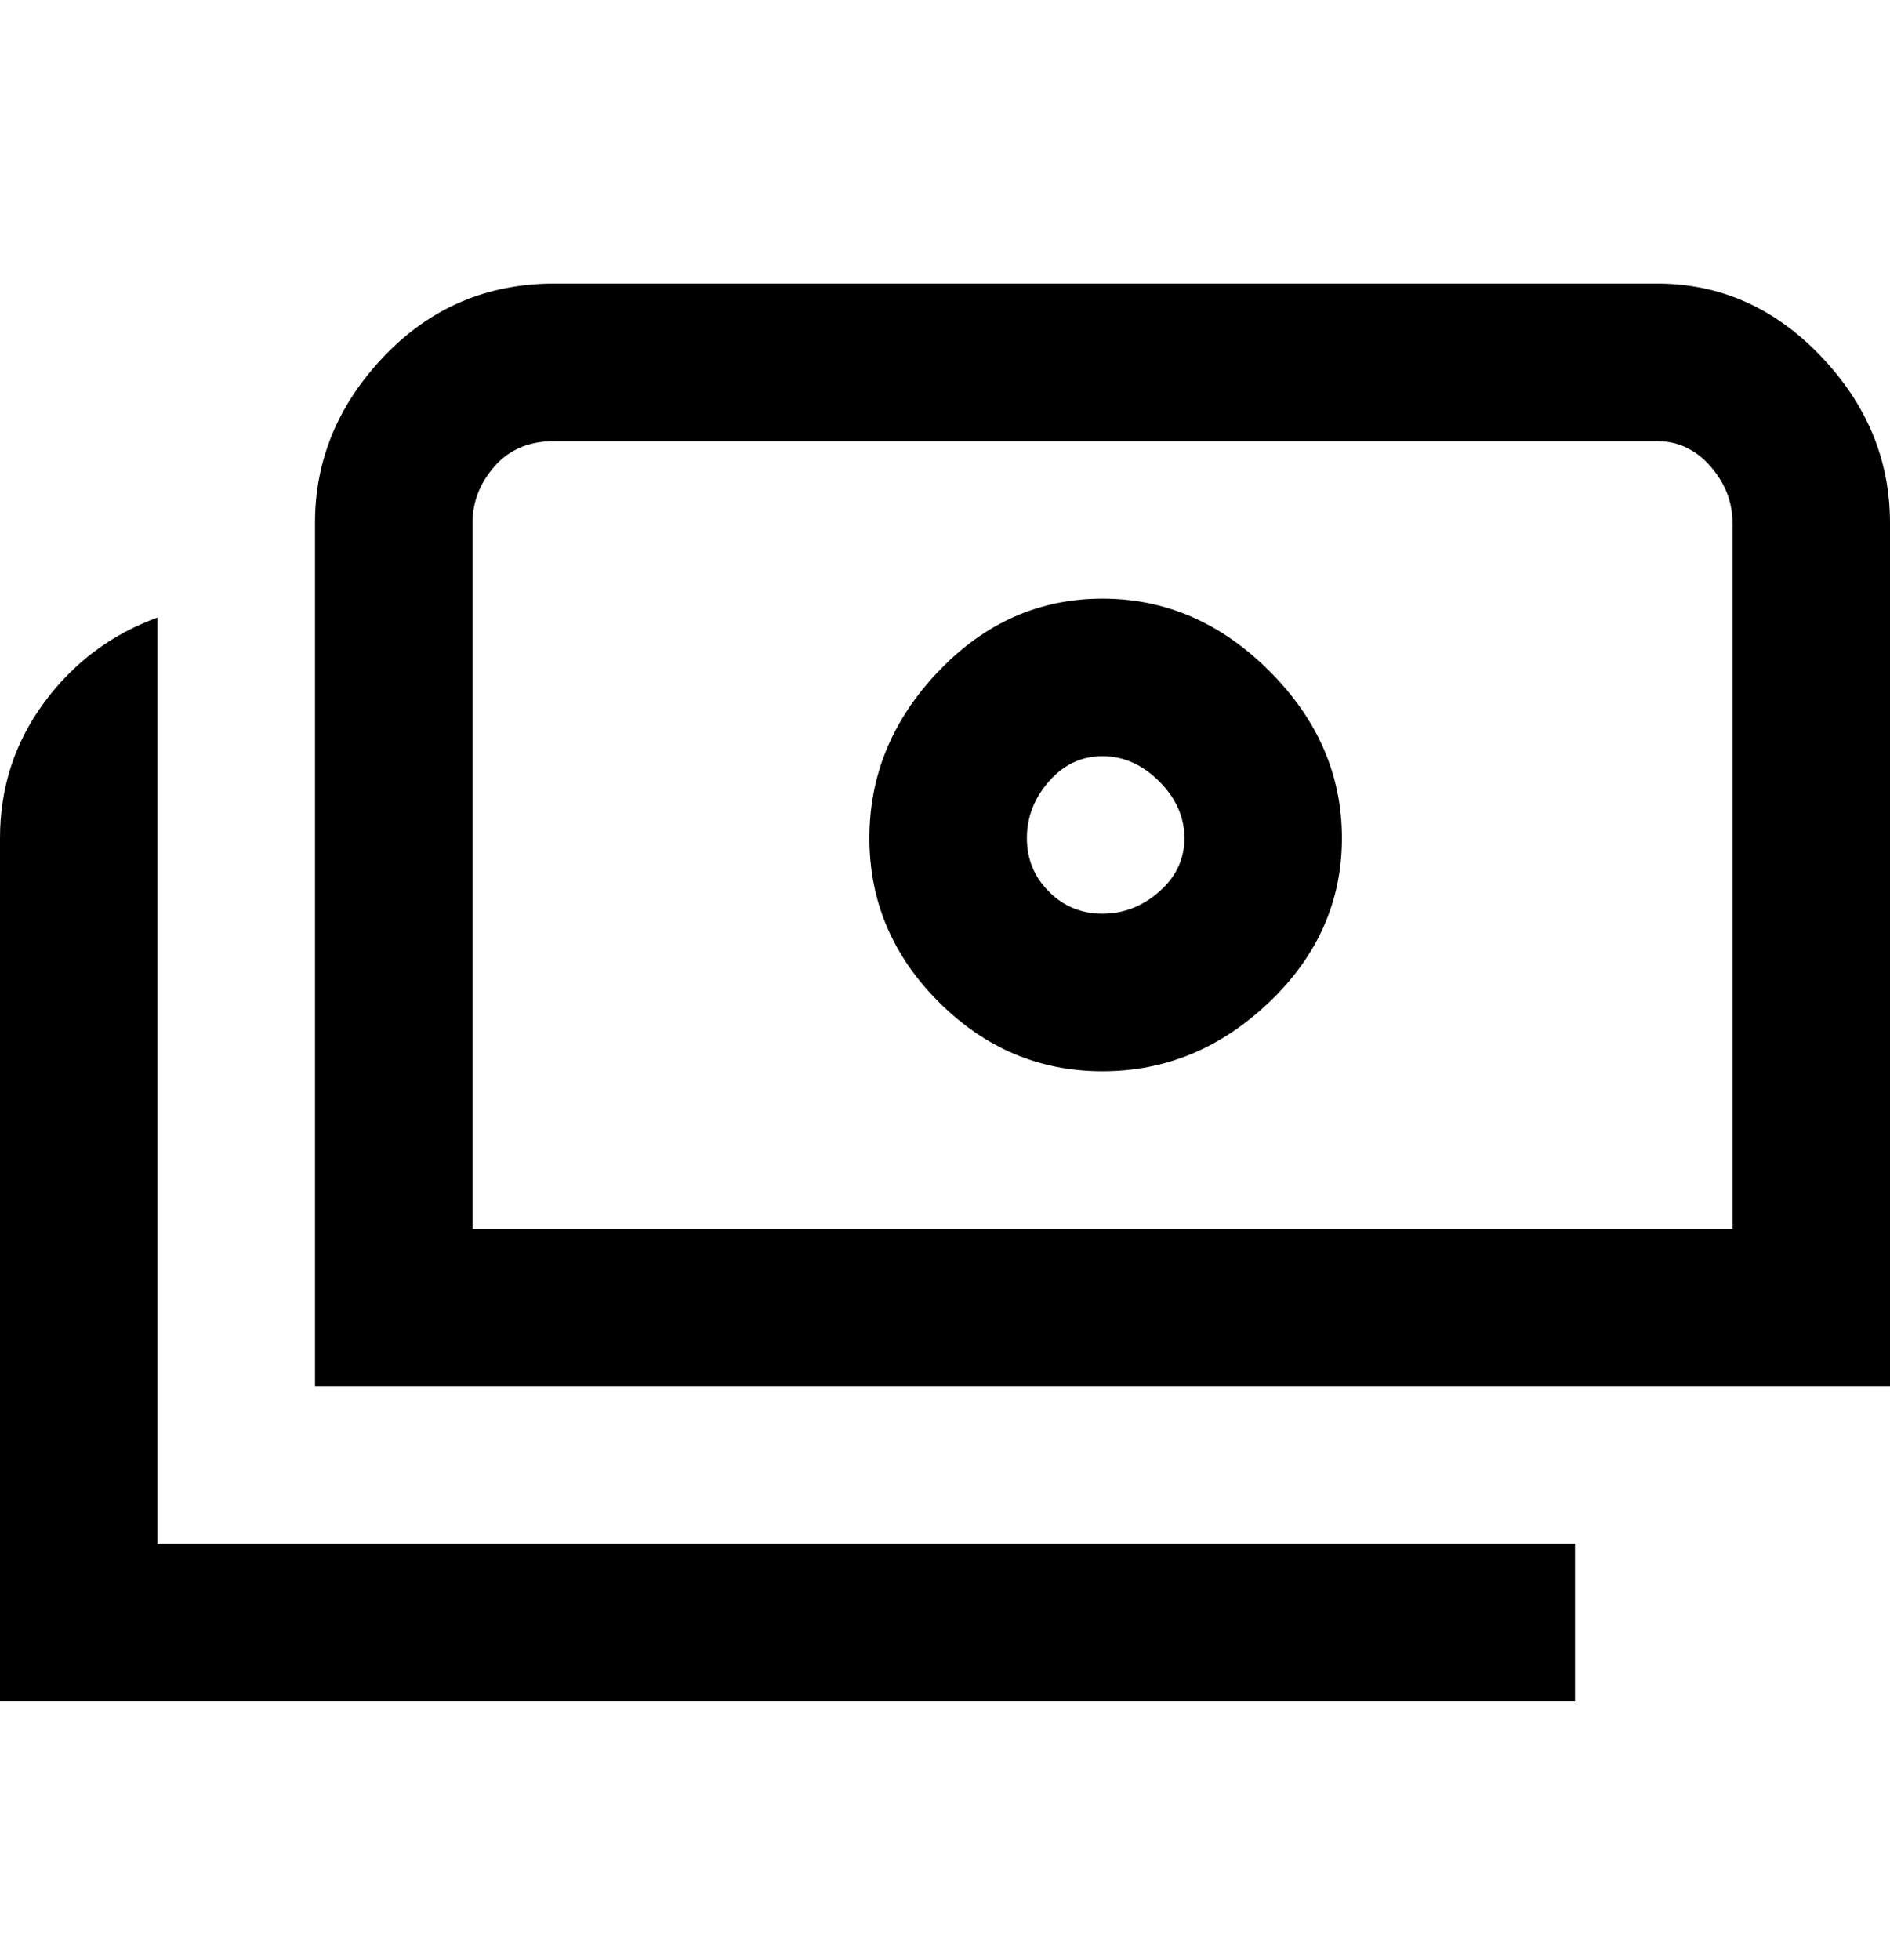<svg viewBox="0 0 300 311" xmlns="http://www.w3.org/2000/svg"><path d="M263 45H88q-16 0-27 11.5T50 83v137h250V83q0-15-11-26.5T263 45zm12 150H75V83q0-5 3.5-9t9.5-4h175q5 0 8.5 4t3.5 9v112zM25 245h225v25H0V133q0-12 7-21.5T25 98v147zM175 95q-15 0-26 11.5T138 133q0 15 11 26t26 11q15 0 26.5-11t11.5-26q0-15-11.5-26.5T175 95zm0 50q-5 0-8.5-3.5T163 133q0-5 3.5-9t8.5-4q5 0 9 4t4 9q0 5-4 8.5t-9 3.5z"/></svg>